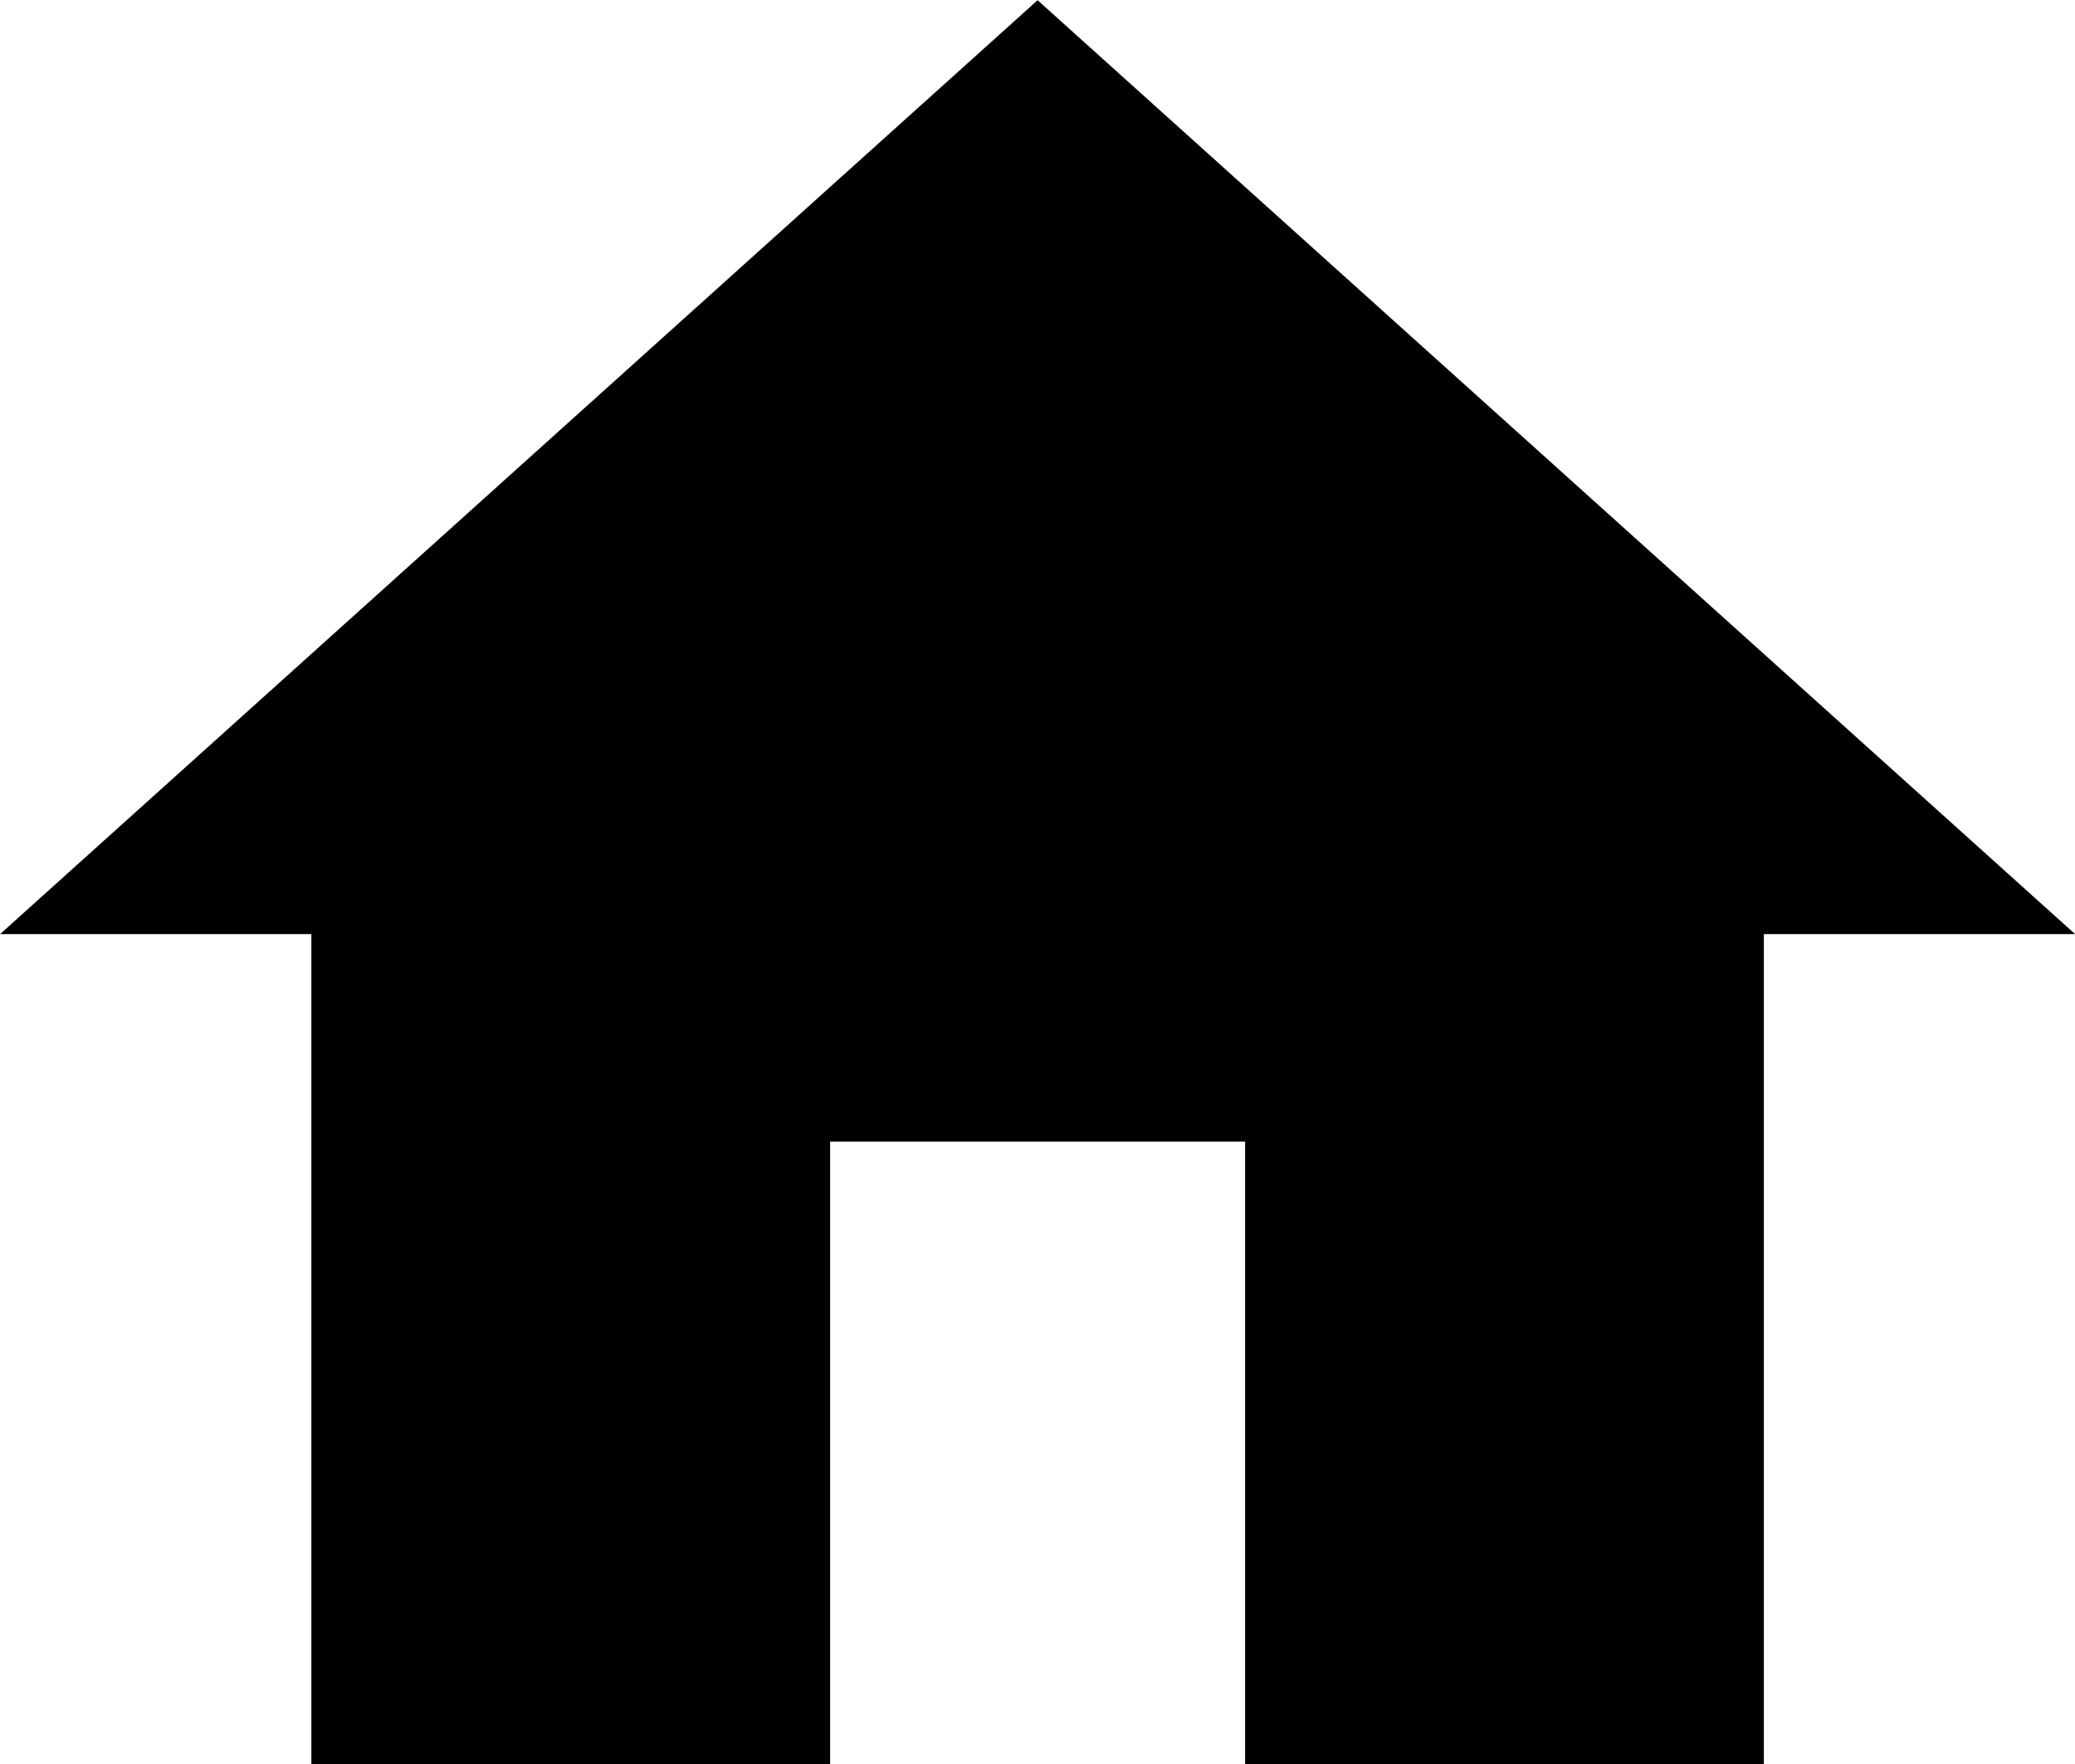 <svg height="17" viewBox="0 0 20 17" width="20" xmlns="http://www.w3.org/2000/svg">
  <defs>
    <style>.a {
      fill: #3e3e3e;
    }</style>
  </defs>
  <path d="M10,20V14h4v6h5V12h3L12,3,2,12H5v8Z" transform="translate(-1.999 -2.998)"/>
</svg>
